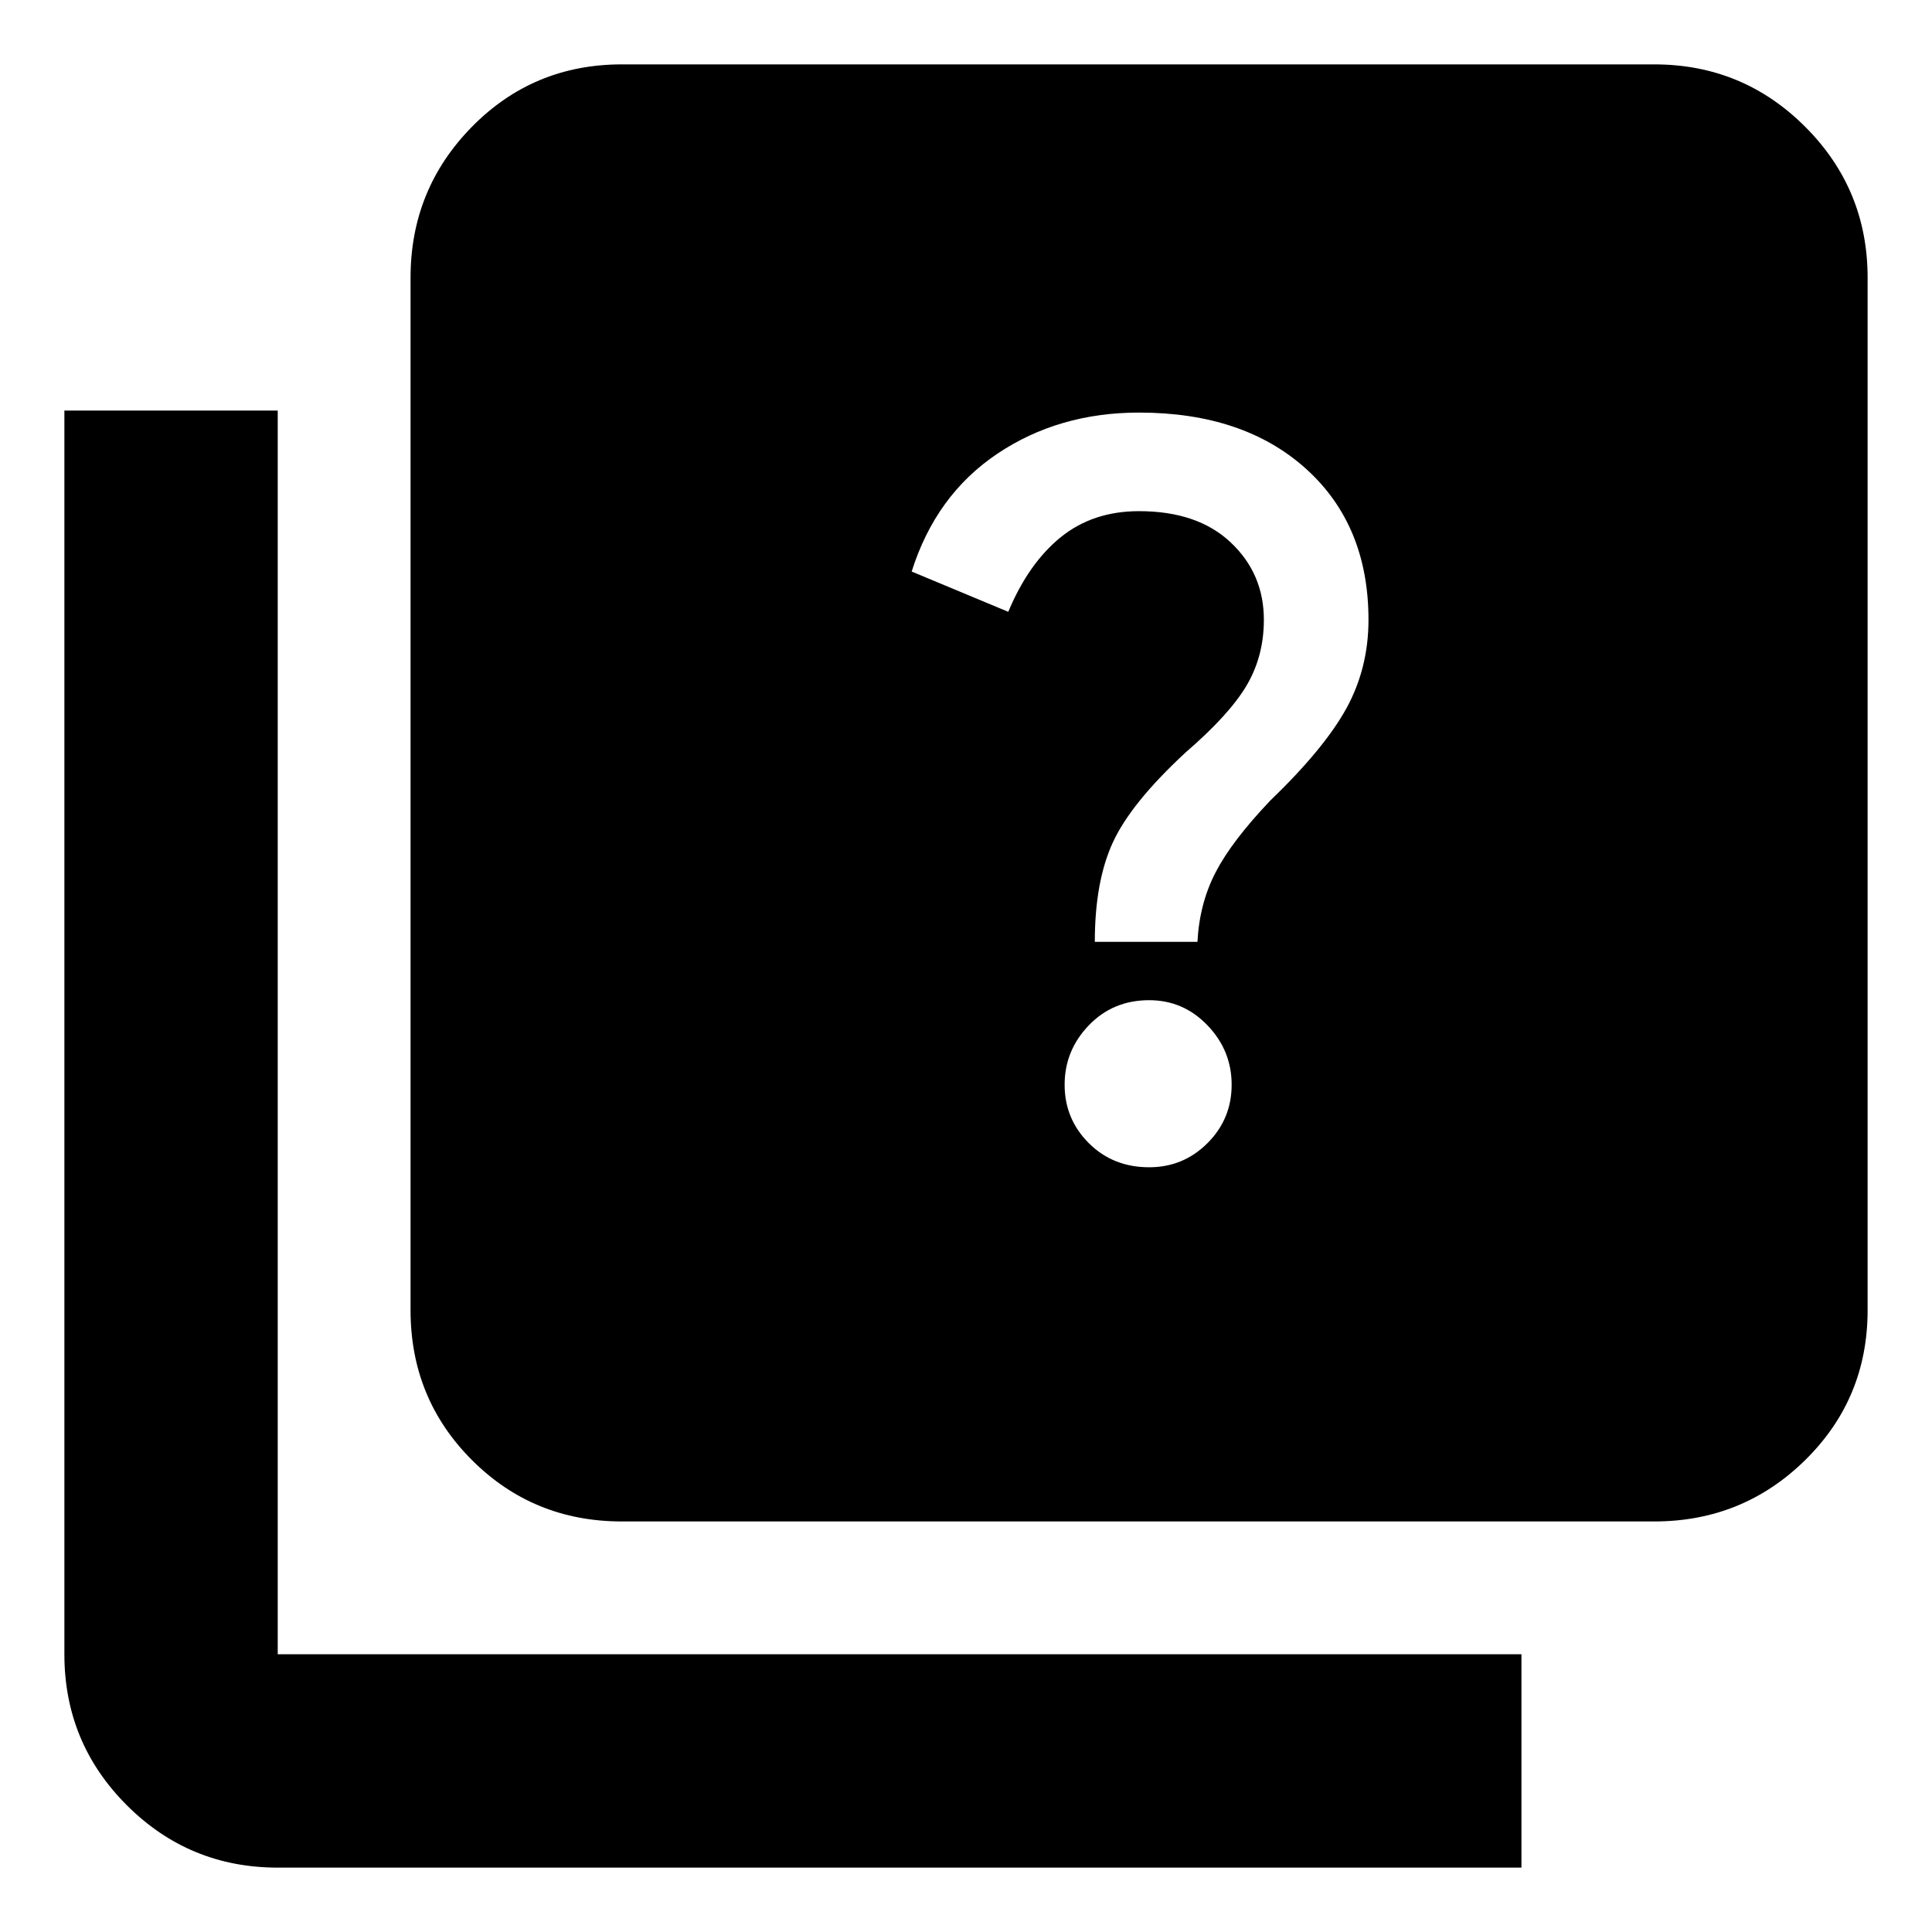 <svg xmlns="http://www.w3.org/2000/svg" height="40" width="40"><path d="M23.792 24.167q.708 0 1.208-.5t.5-1.209q0-.708-.5-1.229-.5-.521-1.208-.521-.75 0-1.25.521t-.5 1.229q0 .709.5 1.209.5.5 1.25.5ZM22.667 19.5h2.125q.041-.792.375-1.438.333-.645 1.125-1.479 1.125-1.083 1.583-1.916.458-.834.458-1.834 0-1.958-1.291-3.125-1.292-1.166-3.459-1.166-1.666 0-2.937.854t-1.771 2.437l2 .834q.417-1 1.083-1.542.667-.542 1.625-.542 1.209 0 1.896.646.688.646.688 1.604 0 .75-.355 1.355-.354.604-1.27 1.395-1.125 1.042-1.5 1.855-.375.812-.375 2.062Zm-9.792 12q-1.833 0-3.104-1.271Q8.5 28.958 8.5 27.125V5.75q0-1.833 1.271-3.125t3.104-1.292H34.25q1.833 0 3.125 1.292t1.292 3.125v21.375q0 1.833-1.292 3.104Q36.083 31.5 34.25 31.5ZM5.75 38.667q-1.833 0-3.125-1.292T1.333 34.25V8.5H5.75v25.75H31.5v4.417Z"/></svg>
